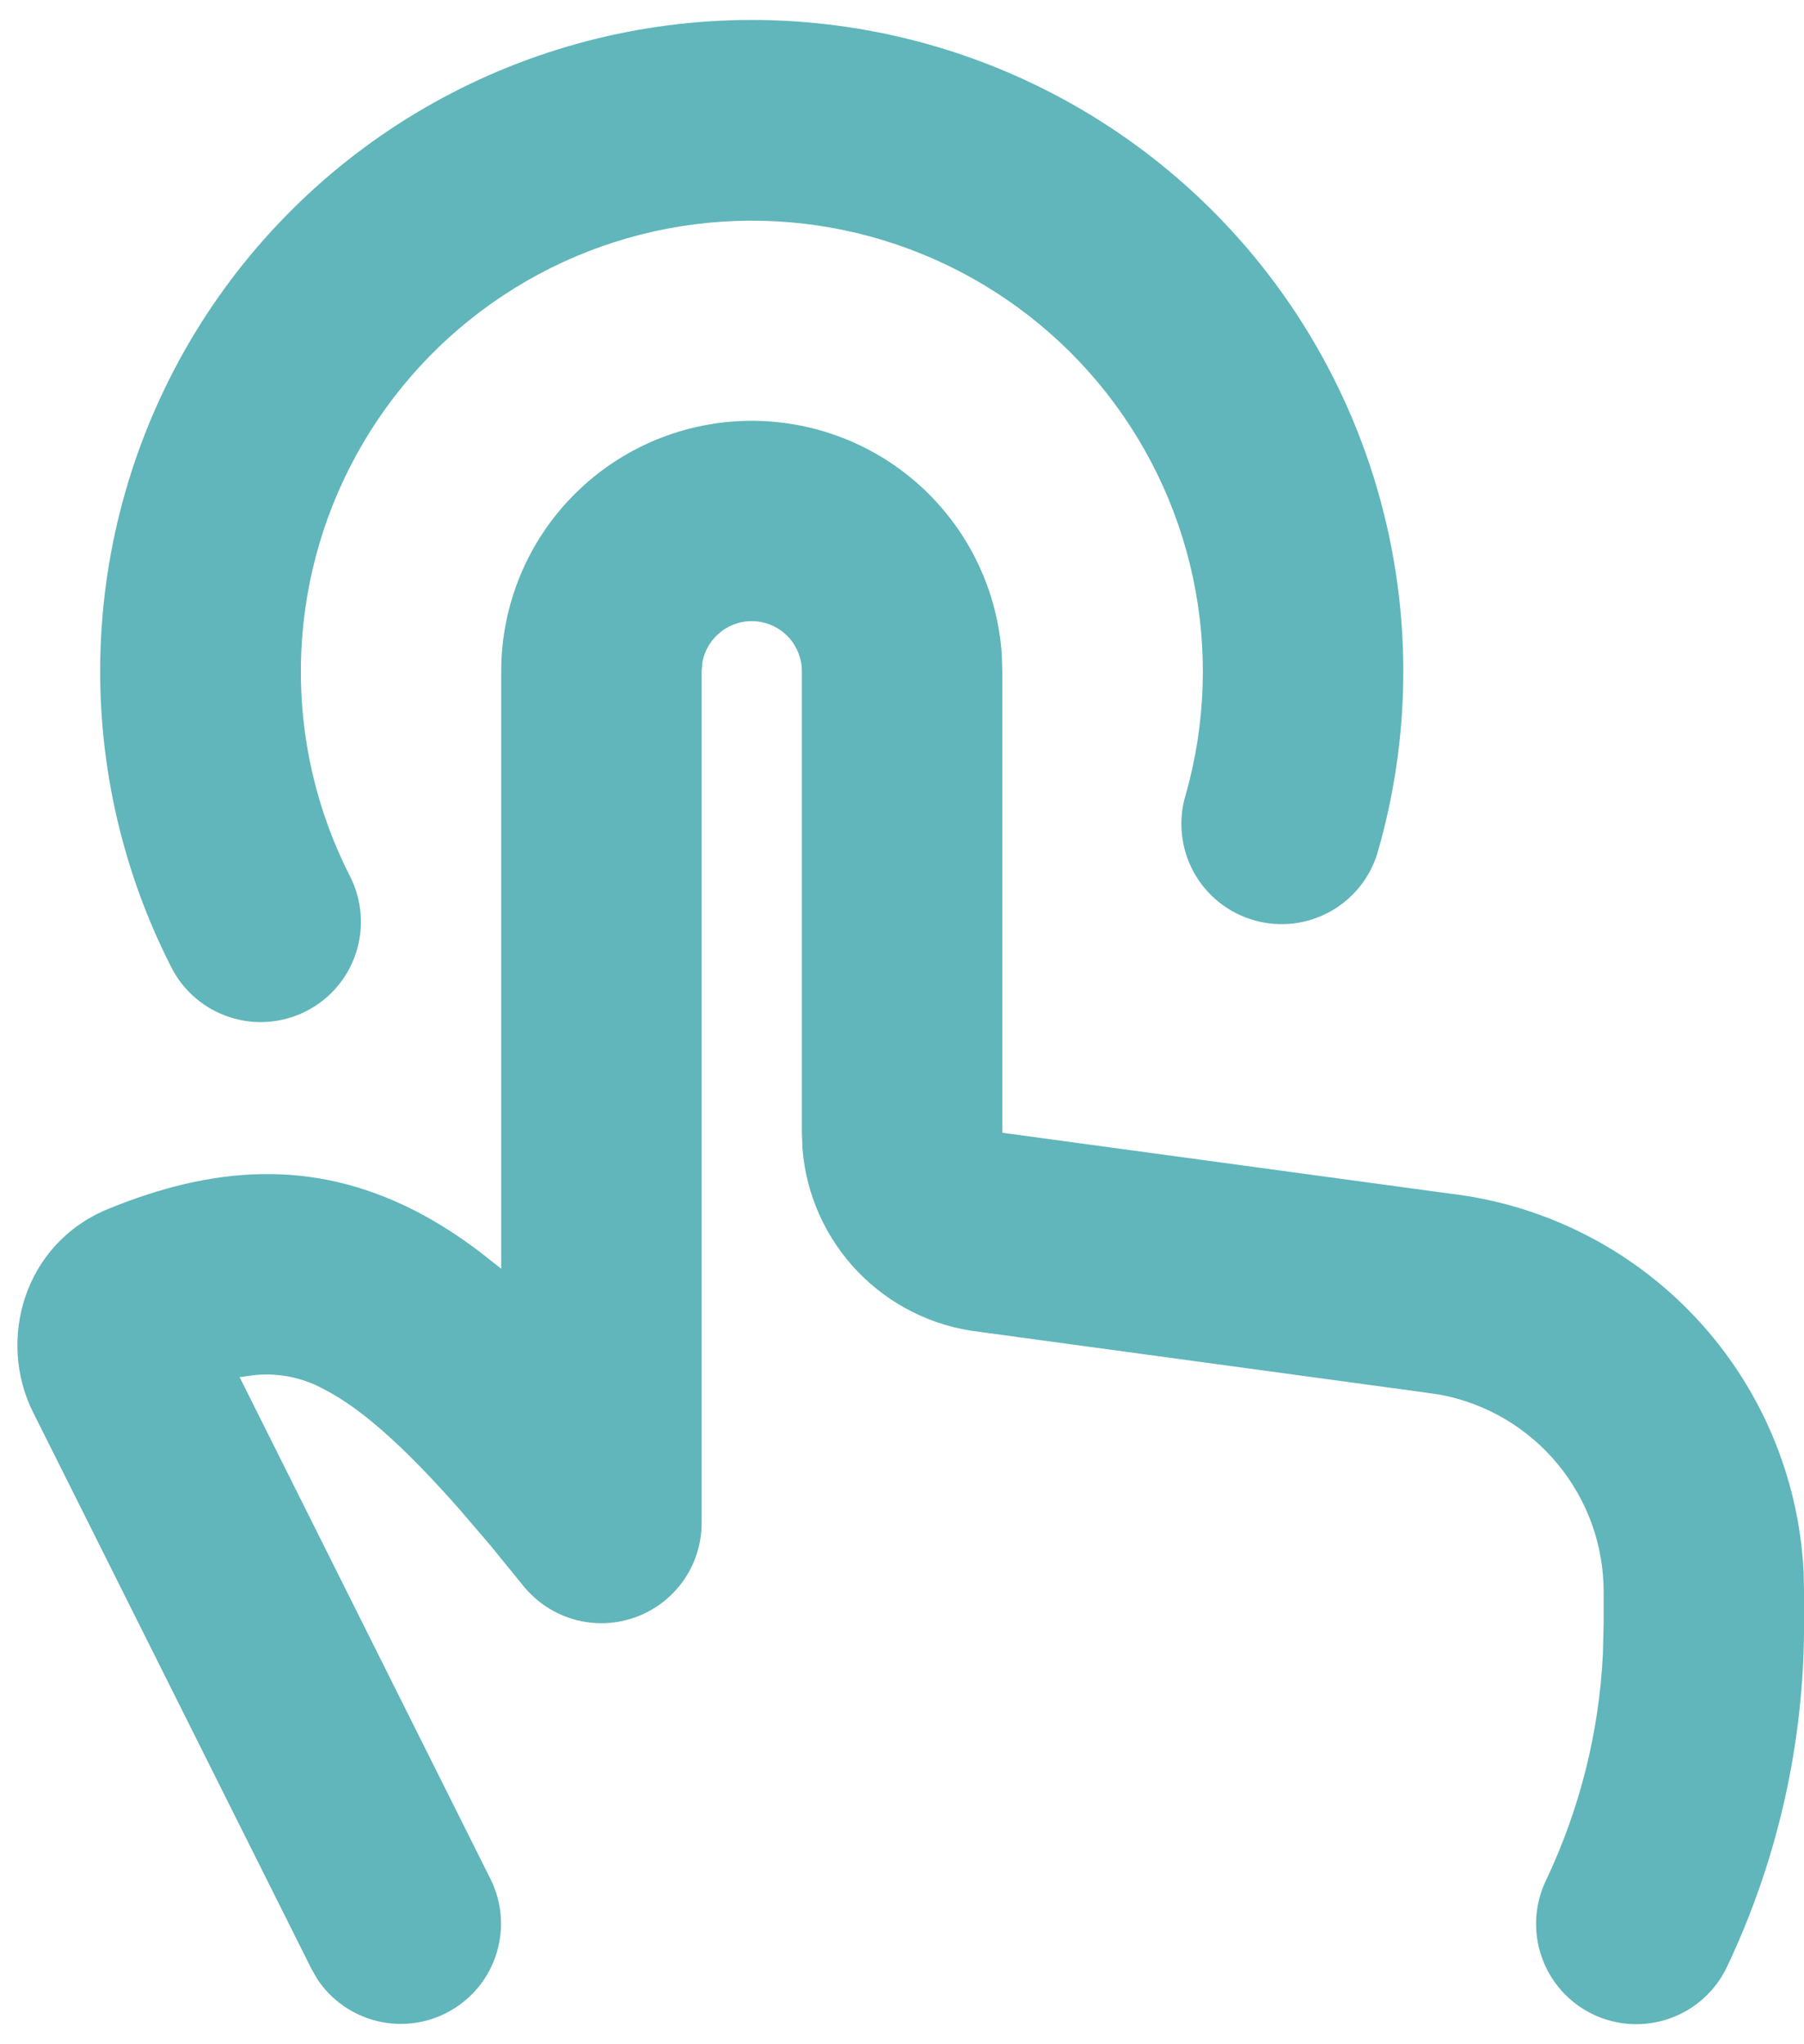 <svg width="30" height="34" viewBox="0 0 30 34" fill="none" xmlns="http://www.w3.org/2000/svg">
<path d="M12.501 6.999C13.559 6.999 14.578 7.401 15.35 8.124C16.122 8.847 16.59 9.836 16.66 10.892L16.668 11.165V18.84L24.093 19.85C25.662 20.03 27.116 20.76 28.196 21.912C29.276 23.063 29.913 24.56 29.993 26.137L30.001 26.474V26.999C30.004 28.976 29.566 30.929 28.718 32.715C28.528 33.115 28.187 33.422 27.77 33.57C27.353 33.718 26.895 33.695 26.495 33.505C26.096 33.315 25.789 32.974 25.641 32.557C25.493 32.14 25.516 31.681 25.706 31.282C26.269 30.099 26.592 28.816 26.656 27.507L26.668 26.999V26.474C26.668 25.699 26.398 24.949 25.905 24.352C25.412 23.754 24.727 23.347 23.966 23.2L23.661 23.155L16.276 22.15C15.511 22.06 14.801 21.707 14.266 21.152C13.732 20.597 13.406 19.874 13.345 19.105L13.335 18.84V11.165C13.335 10.957 13.257 10.756 13.117 10.602C12.977 10.448 12.784 10.353 12.577 10.334C12.369 10.315 12.162 10.375 11.997 10.501C11.831 10.627 11.718 10.81 11.681 11.015L11.668 11.165V25.332C11.668 25.677 11.56 26.014 11.361 26.295C11.161 26.576 10.879 26.789 10.553 26.903C10.228 27.018 9.875 27.028 9.543 26.933C9.211 26.838 8.917 26.643 8.701 26.374L8.148 25.695L7.643 25.105C6.678 24.01 5.975 23.405 5.376 23.1C5.023 22.909 4.619 22.829 4.22 22.872L3.985 22.905L8.158 31.254C8.347 31.634 8.383 32.071 8.26 32.478C8.138 32.884 7.864 33.228 7.497 33.439C7.129 33.651 6.694 33.715 6.282 33.617C5.869 33.519 5.508 33.268 5.275 32.914L5.178 32.744L0.55 23.489C-0.05 22.289 0.395 20.684 1.795 20.109C3.533 19.397 5.185 19.265 6.886 20.129C7.256 20.317 7.62 20.549 7.976 20.819L8.335 21.102V11.165C8.335 10.06 8.774 9 9.555 8.219C10.336 7.438 11.396 6.999 12.501 6.999ZM12.501 0.332C14.176 0.332 15.829 0.72 17.328 1.466C18.828 2.212 20.134 3.295 21.144 4.631C22.154 5.967 22.841 7.519 23.15 9.166C23.46 10.812 23.383 12.507 22.926 14.119C22.871 14.334 22.773 14.536 22.639 14.713C22.504 14.89 22.335 15.038 22.143 15.149C21.95 15.259 21.737 15.331 21.517 15.358C21.296 15.385 21.073 15.368 20.859 15.307C20.645 15.247 20.445 15.144 20.272 15.006C20.098 14.867 19.954 14.695 19.848 14.5C19.742 14.304 19.676 14.09 19.654 13.869C19.632 13.648 19.654 13.424 19.72 13.212C20.052 12.037 20.093 10.799 19.838 9.604C19.583 8.41 19.04 7.296 18.257 6.359C17.474 5.423 16.473 4.691 15.343 4.229C14.213 3.766 12.987 3.587 11.772 3.706C10.556 3.825 9.389 4.239 8.37 4.912C7.351 5.585 6.511 6.497 5.925 7.568C5.338 8.639 5.022 9.837 5.004 11.058C4.985 12.279 5.265 13.486 5.82 14.574C6.021 14.967 6.057 15.425 5.921 15.846C5.785 16.267 5.487 16.616 5.093 16.817C4.699 17.018 4.241 17.055 3.821 16.918C3.4 16.782 3.051 16.484 2.85 16.09C2.007 14.439 1.602 12.598 1.674 10.745C1.745 8.892 2.292 7.089 3.26 5.507C4.229 3.926 5.587 2.619 7.205 1.713C8.823 0.807 10.647 0.332 12.501 0.332Z" fill="#60B6BA"/>
</svg>
